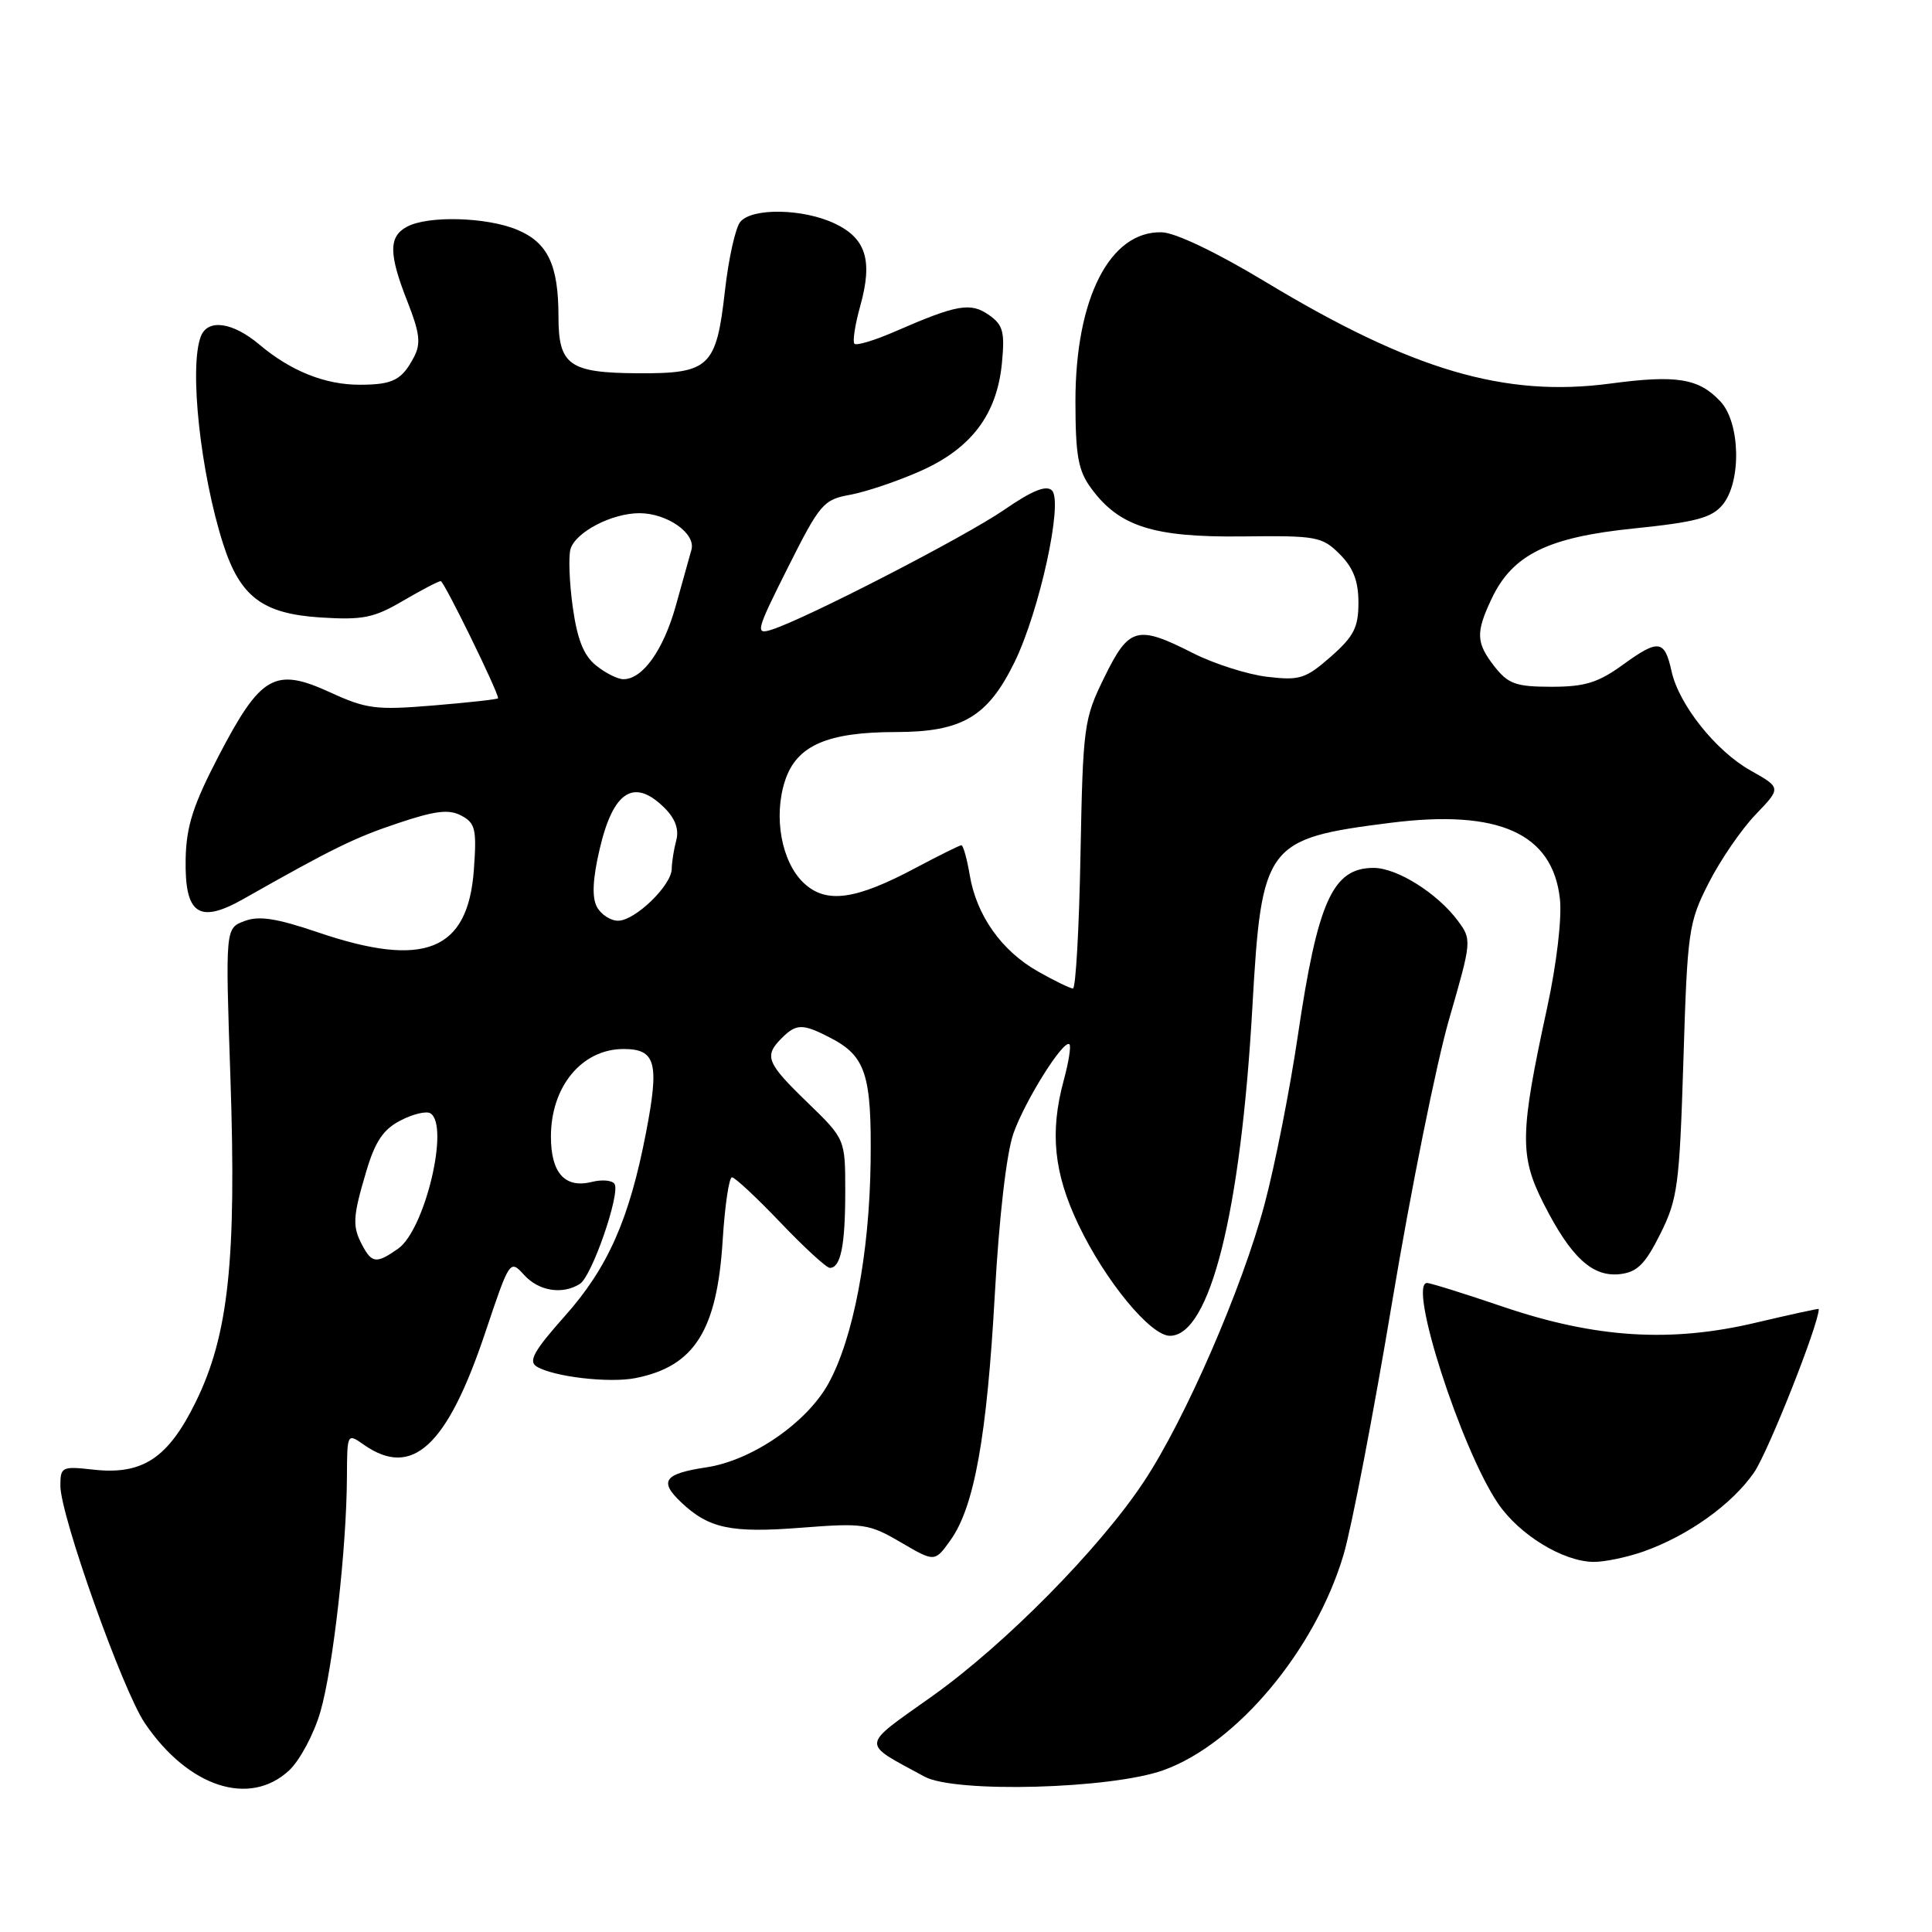 <?xml version="1.0" encoding="UTF-8" standalone="no"?>
<!DOCTYPE svg PUBLIC "-//W3C//DTD SVG 1.1//EN" "http://www.w3.org/Graphics/SVG/1.1/DTD/svg11.dtd" >
<svg xmlns="http://www.w3.org/2000/svg" xmlns:xlink="http://www.w3.org/1999/xlink" version="1.1" viewBox="0 0 256 256">
 <g >
 <path fill="currentColor"
d=" M 38.30 234.60 C 39.72 233.28 41.59 229.79 42.45 226.83 C 44.13 221.05 45.93 205.11 45.97 195.69 C 46.00 189.89 46.00 189.89 48.22 191.44 C 54.63 195.93 59.25 191.65 64.31 176.54 C 67.53 166.93 67.57 166.87 69.44 168.93 C 71.38 171.08 74.53 171.59 76.84 170.12 C 78.43 169.12 82.22 158.16 81.43 156.88 C 81.12 156.39 79.77 156.27 78.43 156.61 C 74.86 157.50 73.00 155.44 73.00 150.60 C 73.00 143.96 77.11 139.00 82.62 139.00 C 86.90 139.00 87.39 140.81 85.60 150.08 C 83.39 161.56 80.55 167.98 74.84 174.39 C 70.78 178.95 69.98 180.37 71.09 181.06 C 73.29 182.43 80.73 183.30 84.23 182.60 C 92.02 181.05 95.02 176.30 95.76 164.31 C 96.05 159.74 96.60 156.00 96.99 156.00 C 97.38 156.00 100.27 158.70 103.42 162.00 C 106.57 165.30 109.51 168.00 109.96 168.00 C 111.40 168.00 112.00 165.03 112.00 157.89 C 112.00 150.94 112.00 150.94 107.00 146.09 C 101.56 140.83 101.21 139.94 103.57 137.57 C 105.52 135.62 106.35 135.61 110.02 137.51 C 114.72 139.94 115.51 142.39 115.36 154.00 C 115.20 166.14 113.07 177.32 109.78 183.31 C 106.91 188.52 99.63 193.53 93.60 194.43 C 88.01 195.27 87.29 196.25 90.23 199.04 C 93.92 202.54 96.85 203.16 106.17 202.43 C 114.41 201.79 115.15 201.90 119.38 204.38 C 123.86 207.00 123.86 207.00 125.96 204.06 C 129.10 199.65 130.77 190.35 131.82 171.50 C 132.39 161.21 133.37 152.80 134.28 150.20 C 135.84 145.78 140.97 137.63 141.71 138.38 C 141.94 138.61 141.60 140.76 140.95 143.15 C 139.08 150.04 139.64 155.45 142.90 162.28 C 146.46 169.74 152.44 177.00 155.02 177.00 C 160.32 177.00 164.41 160.69 165.95 133.39 C 167.17 111.85 167.72 111.12 184.23 109.03 C 198.61 107.21 205.74 110.42 206.70 119.13 C 206.97 121.67 206.27 127.68 205.01 133.50 C 201.38 150.20 201.33 153.14 204.52 159.45 C 208.14 166.60 210.99 169.24 214.65 168.83 C 216.94 168.56 217.99 167.52 220.00 163.50 C 222.30 158.89 222.54 157.09 223.06 140.50 C 223.59 123.31 223.74 122.25 226.41 117.00 C 227.95 113.97 230.74 109.90 232.62 107.94 C 236.03 104.39 236.03 104.39 231.95 102.09 C 227.35 99.51 222.46 93.36 221.49 88.95 C 220.57 84.78 219.77 84.66 215.13 88.02 C 211.77 90.46 210.03 91.00 205.58 91.00 C 200.90 91.00 199.86 90.63 198.07 88.37 C 195.57 85.18 195.51 83.84 197.66 79.31 C 200.42 73.49 205.11 71.18 216.53 70.02 C 224.71 69.18 226.81 68.62 228.25 66.89 C 230.77 63.85 230.61 56.03 227.97 53.20 C 225.11 50.13 222.17 49.65 213.41 50.82 C 199.41 52.69 187.12 49.07 167.72 37.37 C 161.23 33.45 155.75 30.83 153.95 30.78 C 147.07 30.58 142.50 39.52 142.50 53.18 C 142.51 60.37 142.86 62.35 144.57 64.68 C 148.28 69.76 152.81 71.21 164.56 71.08 C 174.47 70.96 175.18 71.09 177.52 73.43 C 179.32 75.23 180.00 76.99 180.00 79.85 C 180.00 83.14 179.39 84.33 176.33 87.02 C 173.00 89.94 172.22 90.19 167.91 89.68 C 165.29 89.37 160.89 87.96 158.11 86.56 C 150.67 82.78 149.60 83.07 146.33 89.75 C 143.61 95.29 143.50 96.15 143.17 113.25 C 142.99 123.01 142.54 130.99 142.17 130.98 C 141.80 130.97 139.71 129.96 137.53 128.72 C 132.71 125.99 129.40 121.31 128.50 115.98 C 128.13 113.79 127.63 112.00 127.39 112.00 C 127.16 112.00 124.46 113.34 121.39 114.97 C 113.36 119.26 109.47 119.79 106.51 117.01 C 103.55 114.23 102.45 108.21 104.03 103.42 C 105.56 98.78 109.63 97.00 118.72 97.00 C 127.49 96.99 130.88 94.99 134.43 87.74 C 137.75 80.94 140.90 66.50 139.39 64.99 C 138.64 64.24 136.76 65.00 133.05 67.56 C 127.83 71.15 106.65 82.06 102.20 83.45 C 100.05 84.12 100.20 83.57 104.40 75.20 C 108.66 66.72 109.10 66.20 112.70 65.55 C 114.79 65.16 118.97 63.75 122.00 62.40 C 128.72 59.41 132.11 54.90 132.76 48.11 C 133.16 43.96 132.91 43.05 131.03 41.73 C 128.60 40.03 126.79 40.35 118.61 43.92 C 115.92 45.09 113.49 45.83 113.22 45.55 C 112.95 45.28 113.29 43.04 113.98 40.57 C 115.67 34.53 114.77 31.59 110.61 29.62 C 106.42 27.63 99.65 27.51 98.09 29.40 C 97.45 30.17 96.54 34.27 96.06 38.51 C 94.92 48.65 94.02 49.51 84.57 49.46 C 75.42 49.41 74.00 48.40 74.00 41.94 C 74.00 35.11 72.59 32.14 68.54 30.45 C 64.50 28.76 56.73 28.54 53.93 30.04 C 51.48 31.35 51.49 33.64 54.01 40.02 C 55.62 44.12 55.79 45.53 54.86 47.30 C 53.25 50.36 52.07 50.97 47.72 50.98 C 43.11 51.00 38.54 49.18 34.36 45.65 C 30.82 42.67 27.52 42.21 26.61 44.58 C 25.04 48.66 26.56 62.70 29.58 72.11 C 31.83 79.10 34.80 81.33 42.50 81.82 C 48.07 82.17 49.54 81.88 53.40 79.61 C 55.85 78.18 58.10 77.00 58.40 77.00 C 58.83 77.00 66.00 91.64 66.00 92.52 C 66.00 92.66 62.19 93.08 57.53 93.47 C 49.82 94.11 48.58 93.96 43.70 91.72 C 36.42 88.39 34.55 89.46 28.98 100.15 C 25.58 106.69 24.69 109.47 24.60 113.80 C 24.46 121.16 26.34 122.47 32.27 119.11 C 44.10 112.41 46.99 110.99 52.78 109.06 C 57.71 107.41 59.50 107.20 61.14 108.08 C 62.99 109.06 63.18 109.89 62.79 115.25 C 62.01 126.02 56.23 128.34 42.13 123.54 C 36.62 121.67 34.30 121.31 32.38 122.05 C 29.86 123.00 29.86 123.00 30.53 142.75 C 31.35 166.95 30.29 176.89 25.94 185.76 C 22.27 193.24 18.88 195.47 12.33 194.73 C 8.20 194.27 8.00 194.37 8.00 196.87 C 8.00 200.81 16.26 224.02 19.20 228.34 C 24.95 236.81 33.05 239.46 38.30 234.60 Z  M 154.19 234.55 C 163.90 231.04 174.27 218.63 178.02 206.04 C 179.09 202.44 181.99 187.35 184.47 172.50 C 186.95 157.65 190.35 140.79 192.02 135.03 C 195.01 124.69 195.03 124.52 193.19 122.03 C 190.48 118.37 185.12 115.00 182.01 115.00 C 176.58 115.00 174.60 119.41 171.96 137.30 C 170.92 144.34 168.95 154.35 167.57 159.53 C 164.60 170.70 157.01 188.15 151.54 196.37 C 145.65 205.25 133.15 217.91 123.51 224.76 C 113.93 231.58 114.00 230.79 122.50 235.41 C 126.55 237.62 147.28 237.05 154.19 234.55 Z  M 217.78 205.58 C 223.68 203.49 229.48 199.35 232.41 195.13 C 234.28 192.43 241.00 175.47 241.00 173.45 C 241.00 173.36 237.29 174.17 232.75 175.24 C 221.43 177.94 211.45 177.32 199.19 173.16 C 194.07 171.42 189.53 170.00 189.09 170.00 C 186.51 170.00 193.61 192.04 198.51 199.24 C 201.33 203.37 207.07 206.89 211.12 206.96 C 212.57 206.98 215.56 206.36 217.78 205.58 Z  M 48.04 165.07 C 46.66 162.50 46.72 161.30 48.54 155.19 C 49.71 151.25 50.79 149.64 53.07 148.47 C 54.71 147.61 56.50 147.19 57.03 147.52 C 59.61 149.11 56.30 162.97 52.75 165.46 C 49.91 167.45 49.29 167.40 48.04 165.07 Z  M 79.09 120.16 C 78.42 118.91 78.53 116.48 79.45 112.54 C 81.25 104.78 84.03 103.03 88.09 107.09 C 89.48 108.48 89.99 109.91 89.61 111.34 C 89.29 112.53 89.02 114.23 89.01 115.11 C 89.00 117.31 84.15 122.00 81.90 122.00 C 80.89 122.00 79.63 121.17 79.09 120.16 Z  M 78.97 88.17 C 77.33 86.85 76.49 84.72 75.89 80.42 C 75.44 77.17 75.31 73.71 75.60 72.74 C 76.29 70.49 81.08 68.00 84.73 68.00 C 88.40 68.00 92.22 70.68 91.62 72.84 C 91.36 73.75 90.43 77.11 89.54 80.29 C 87.90 86.15 85.15 90.00 82.61 90.00 C 81.85 90.00 80.21 89.18 78.97 88.17 Z "/>
</g>
</svg>